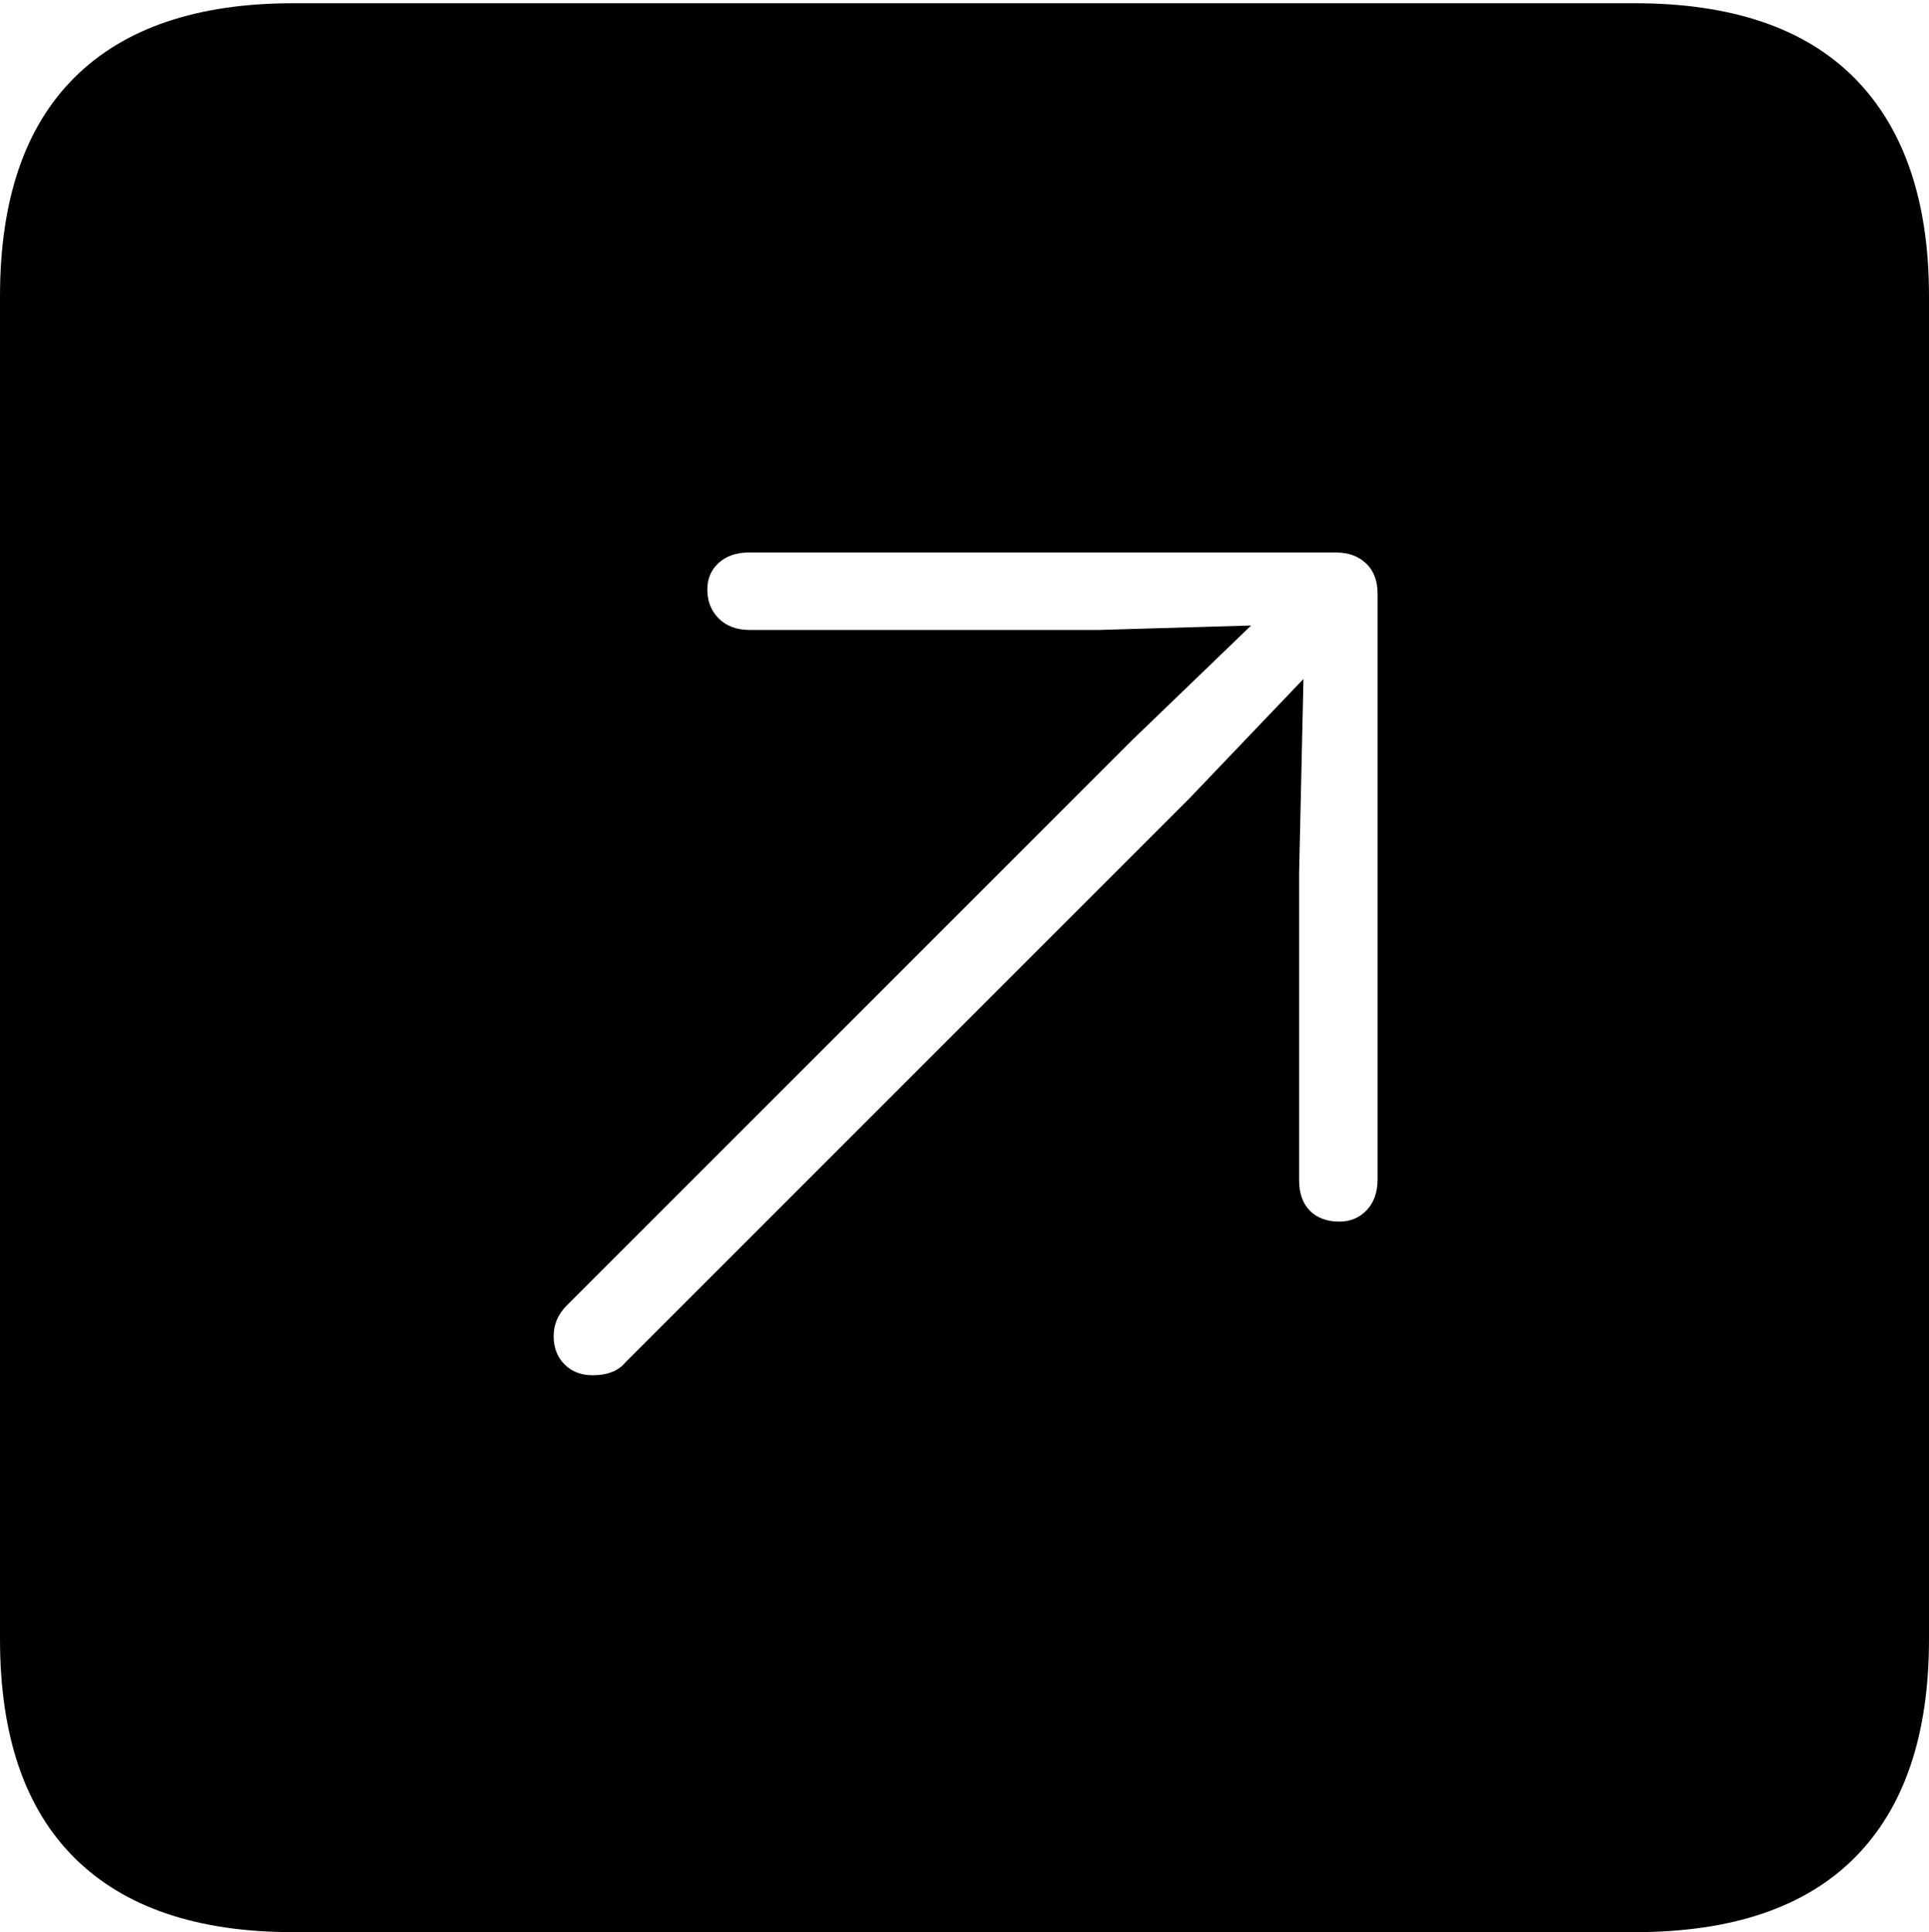 <?xml version="1.0" encoding="UTF-8"?>
<!--Generator: Apple Native CoreSVG 175-->
<!DOCTYPE svg
PUBLIC "-//W3C//DTD SVG 1.1//EN"
       "http://www.w3.org/Graphics/SVG/1.1/DTD/svg11.dtd">
<svg version="1.1" xmlns="http://www.w3.org/2000/svg" xmlns:xlink="http://www.w3.org/1999/xlink" width="17.285" height="17.314">
 <g>
  <rect height="17.314" opacity="0" width="17.285" x="0" y="0"/>
  <path d="M2.627 17.314L14.648 17.314Q15.957 17.314 16.621 16.645Q17.285 15.977 17.285 14.688L17.285 2.656Q17.285 1.377 16.621 0.703Q15.957 0.029 14.648 0.029L2.627 0.029Q1.338 0.029 0.669 0.693Q0 1.357 0 2.656L0 14.688Q0 15.986 0.669 16.65Q1.338 17.314 2.627 17.314ZM12.002 10.947Q11.836 10.947 11.738 10.85Q11.641 10.752 11.641 10.576L11.641 7.822L11.68 6.084L10.664 7.148L5.605 12.207Q5.557 12.266 5.483 12.295Q5.41 12.324 5.312 12.324Q5.156 12.324 5.059 12.227Q4.961 12.129 4.961 11.973Q4.961 11.816 5.078 11.699L10.146 6.631L11.211 5.605L9.844 5.645L6.719 5.645Q6.543 5.645 6.44 5.542Q6.338 5.439 6.338 5.283Q6.338 5.137 6.44 5.044Q6.543 4.951 6.709 4.951L11.973 4.951Q12.139 4.951 12.241 5.049Q12.344 5.146 12.344 5.322L12.344 10.566Q12.344 10.742 12.246 10.845Q12.148 10.947 12.002 10.947Z" fill="#000000"/>
 </g>
</svg>
